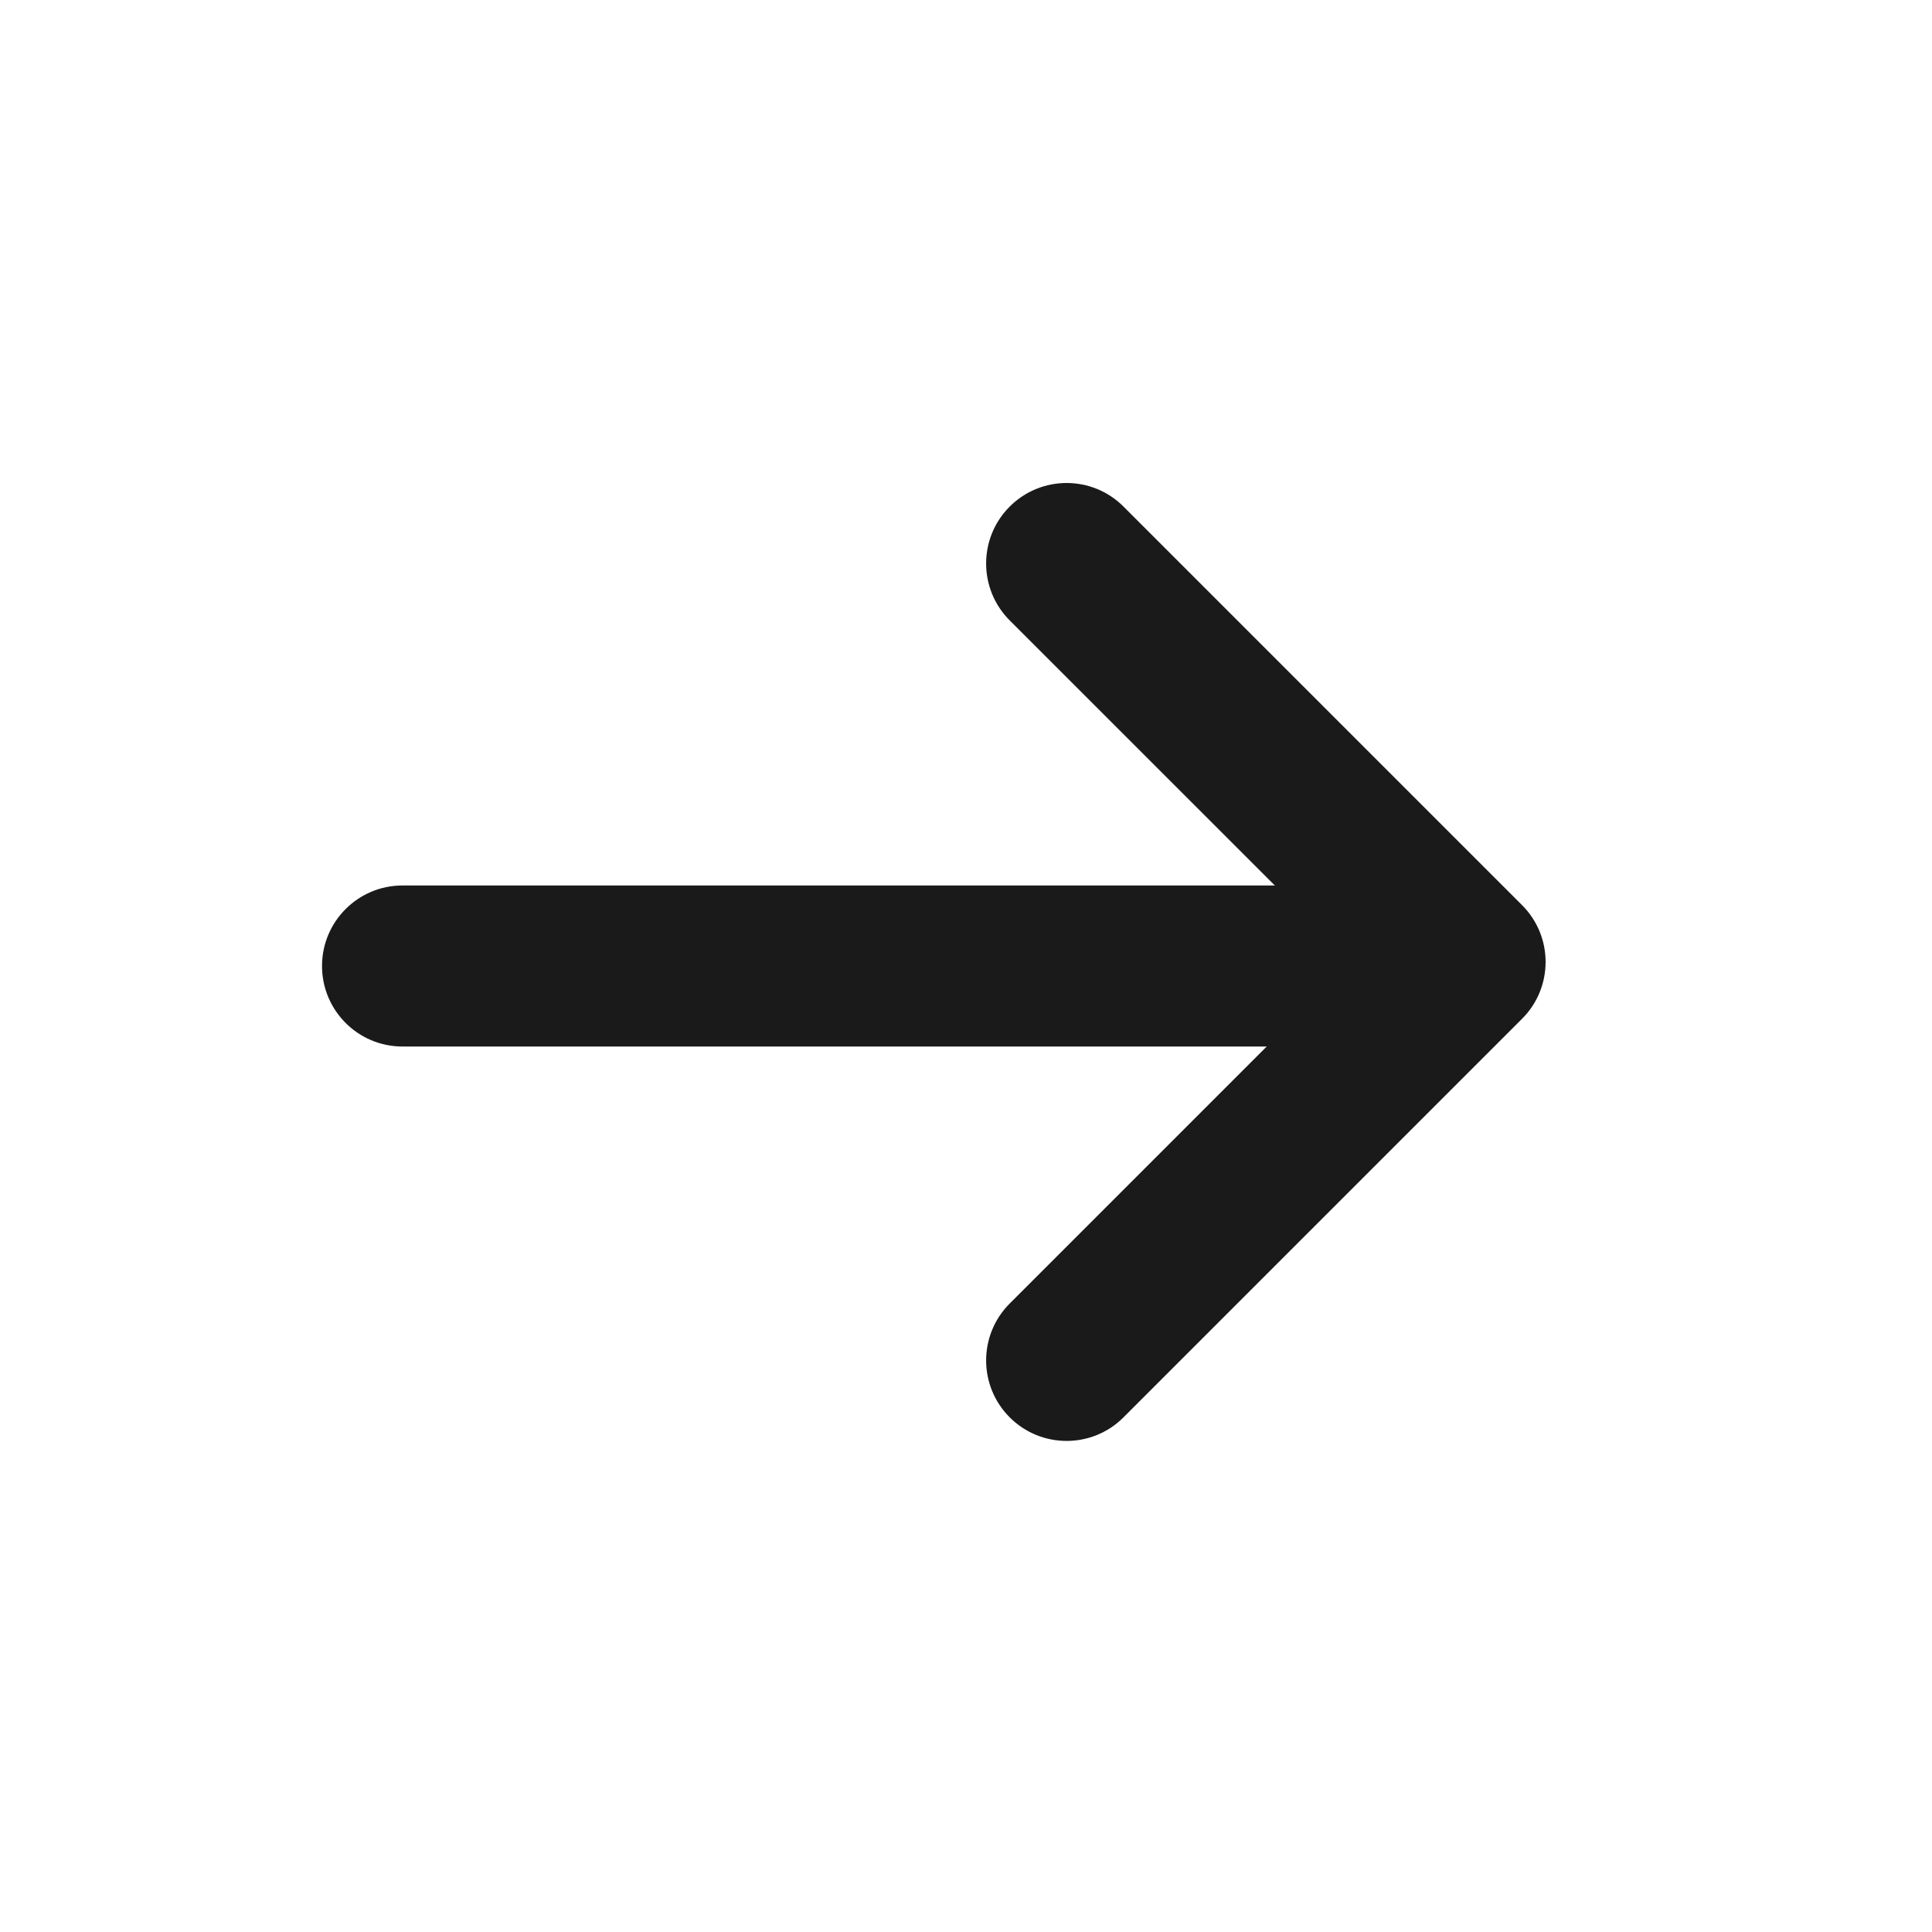 <svg width="28" height="28" viewBox="0 0 28 28" fill="none" xmlns="http://www.w3.org/2000/svg">
  <path d="M19.584 13.941L14.633 8.991C14.178 8.536 14.178 7.797 14.633 7.342C15.089 6.886 15.828 6.886 16.283 7.342L22.058 13.117C22.514 13.572 22.514 14.311 22.058 14.766L16.283 20.541C15.828 20.997 15.089 20.997 14.633 20.541C14.178 20.086 14.178 19.347 14.633 18.892L19.584 13.941Z" fill="#1A1A1A"/>
  <path fill-rule="evenodd" clip-rule="evenodd" d="M4.667 14C4.667 13.356 5.189 12.833 5.833 12.833H20.417C21.061 12.833 21.583 13.356 21.583 14C21.583 14.644 21.061 15.167 20.417 15.167H5.833C5.189 15.167 4.667 14.644 4.667 14Z" fill="#1A1A1A"/>
</svg>